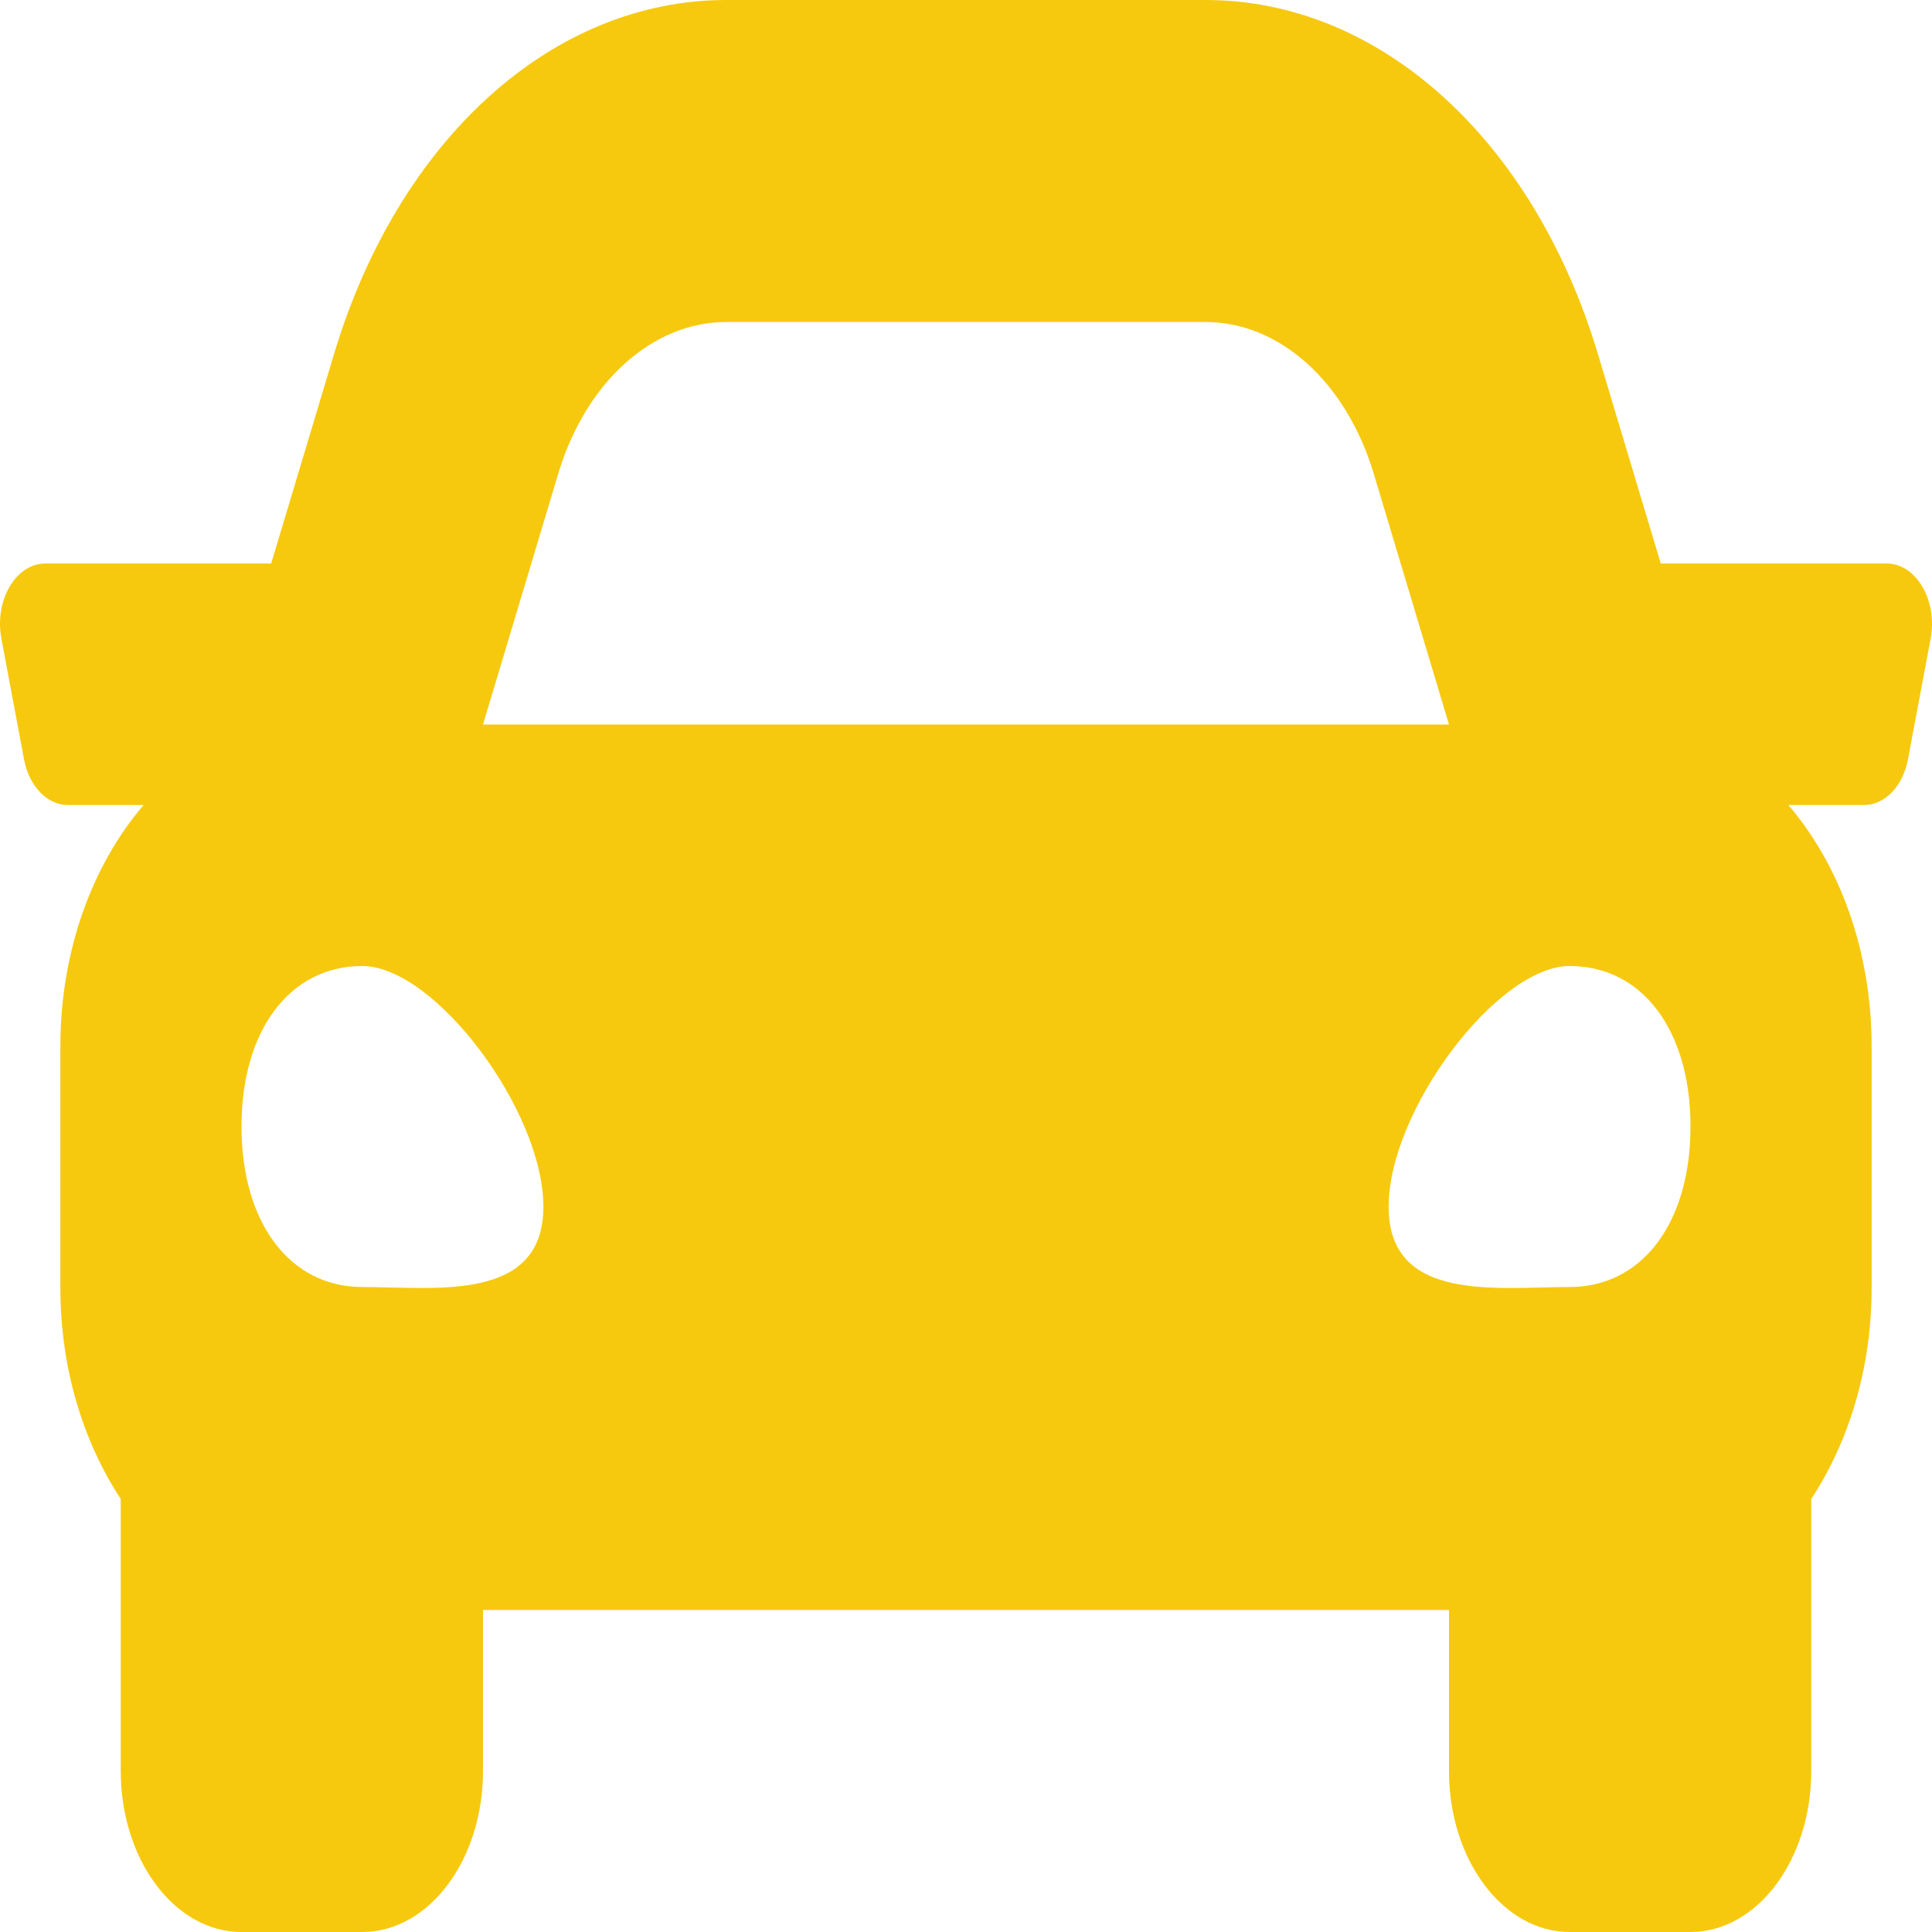 <svg width="60" height="60" viewBox="0 0 60 60" fill="none" xmlns="http://www.w3.org/2000/svg">
<path d="M58.592 17.5H51.576L49.626 11C47.622 4.317 42.84 0 37.441 0H22.558C17.16 0 12.377 4.317 10.372 11L8.422 17.5H1.407C0.492 17.5 -0.18 18.647 0.043 19.83L0.746 23.58C0.902 24.414 1.464 25 2.11 25H4.462C2.888 26.833 1.875 29.497 1.875 32.5V40C1.875 42.519 2.596 44.792 3.75 46.552V55C3.75 57.761 5.429 60 7.5 60H11.25C13.32 60 15 57.761 15 55V50H45V55C45 57.761 46.679 60 48.75 60H52.5C54.57 60 56.25 57.761 56.25 55V46.552C57.403 44.794 58.125 42.52 58.125 40V32.5C58.125 29.497 57.111 26.833 55.538 25H57.89C58.536 25 59.099 24.414 59.254 23.58L59.958 19.83C60.179 18.647 59.508 17.5 58.592 17.5ZM17.335 14.714C18.189 11.867 20.258 10 22.558 10H37.441C39.741 10 41.81 11.867 42.664 14.714L45 22.5H15L17.335 14.714ZM11.25 39.969C9 39.969 7.5 37.975 7.5 34.984C7.5 31.994 9 30 11.25 30C13.5 30 16.875 34.486 16.875 37.477C16.875 40.467 13.5 39.969 11.25 39.969ZM48.75 39.969C46.5 39.969 43.125 40.467 43.125 37.477C43.125 34.486 46.5 30 48.75 30C51 30 52.5 31.994 52.5 34.984C52.5 37.975 51 39.969 48.75 39.969Z" fill="#F6C90E"/>
</svg>
